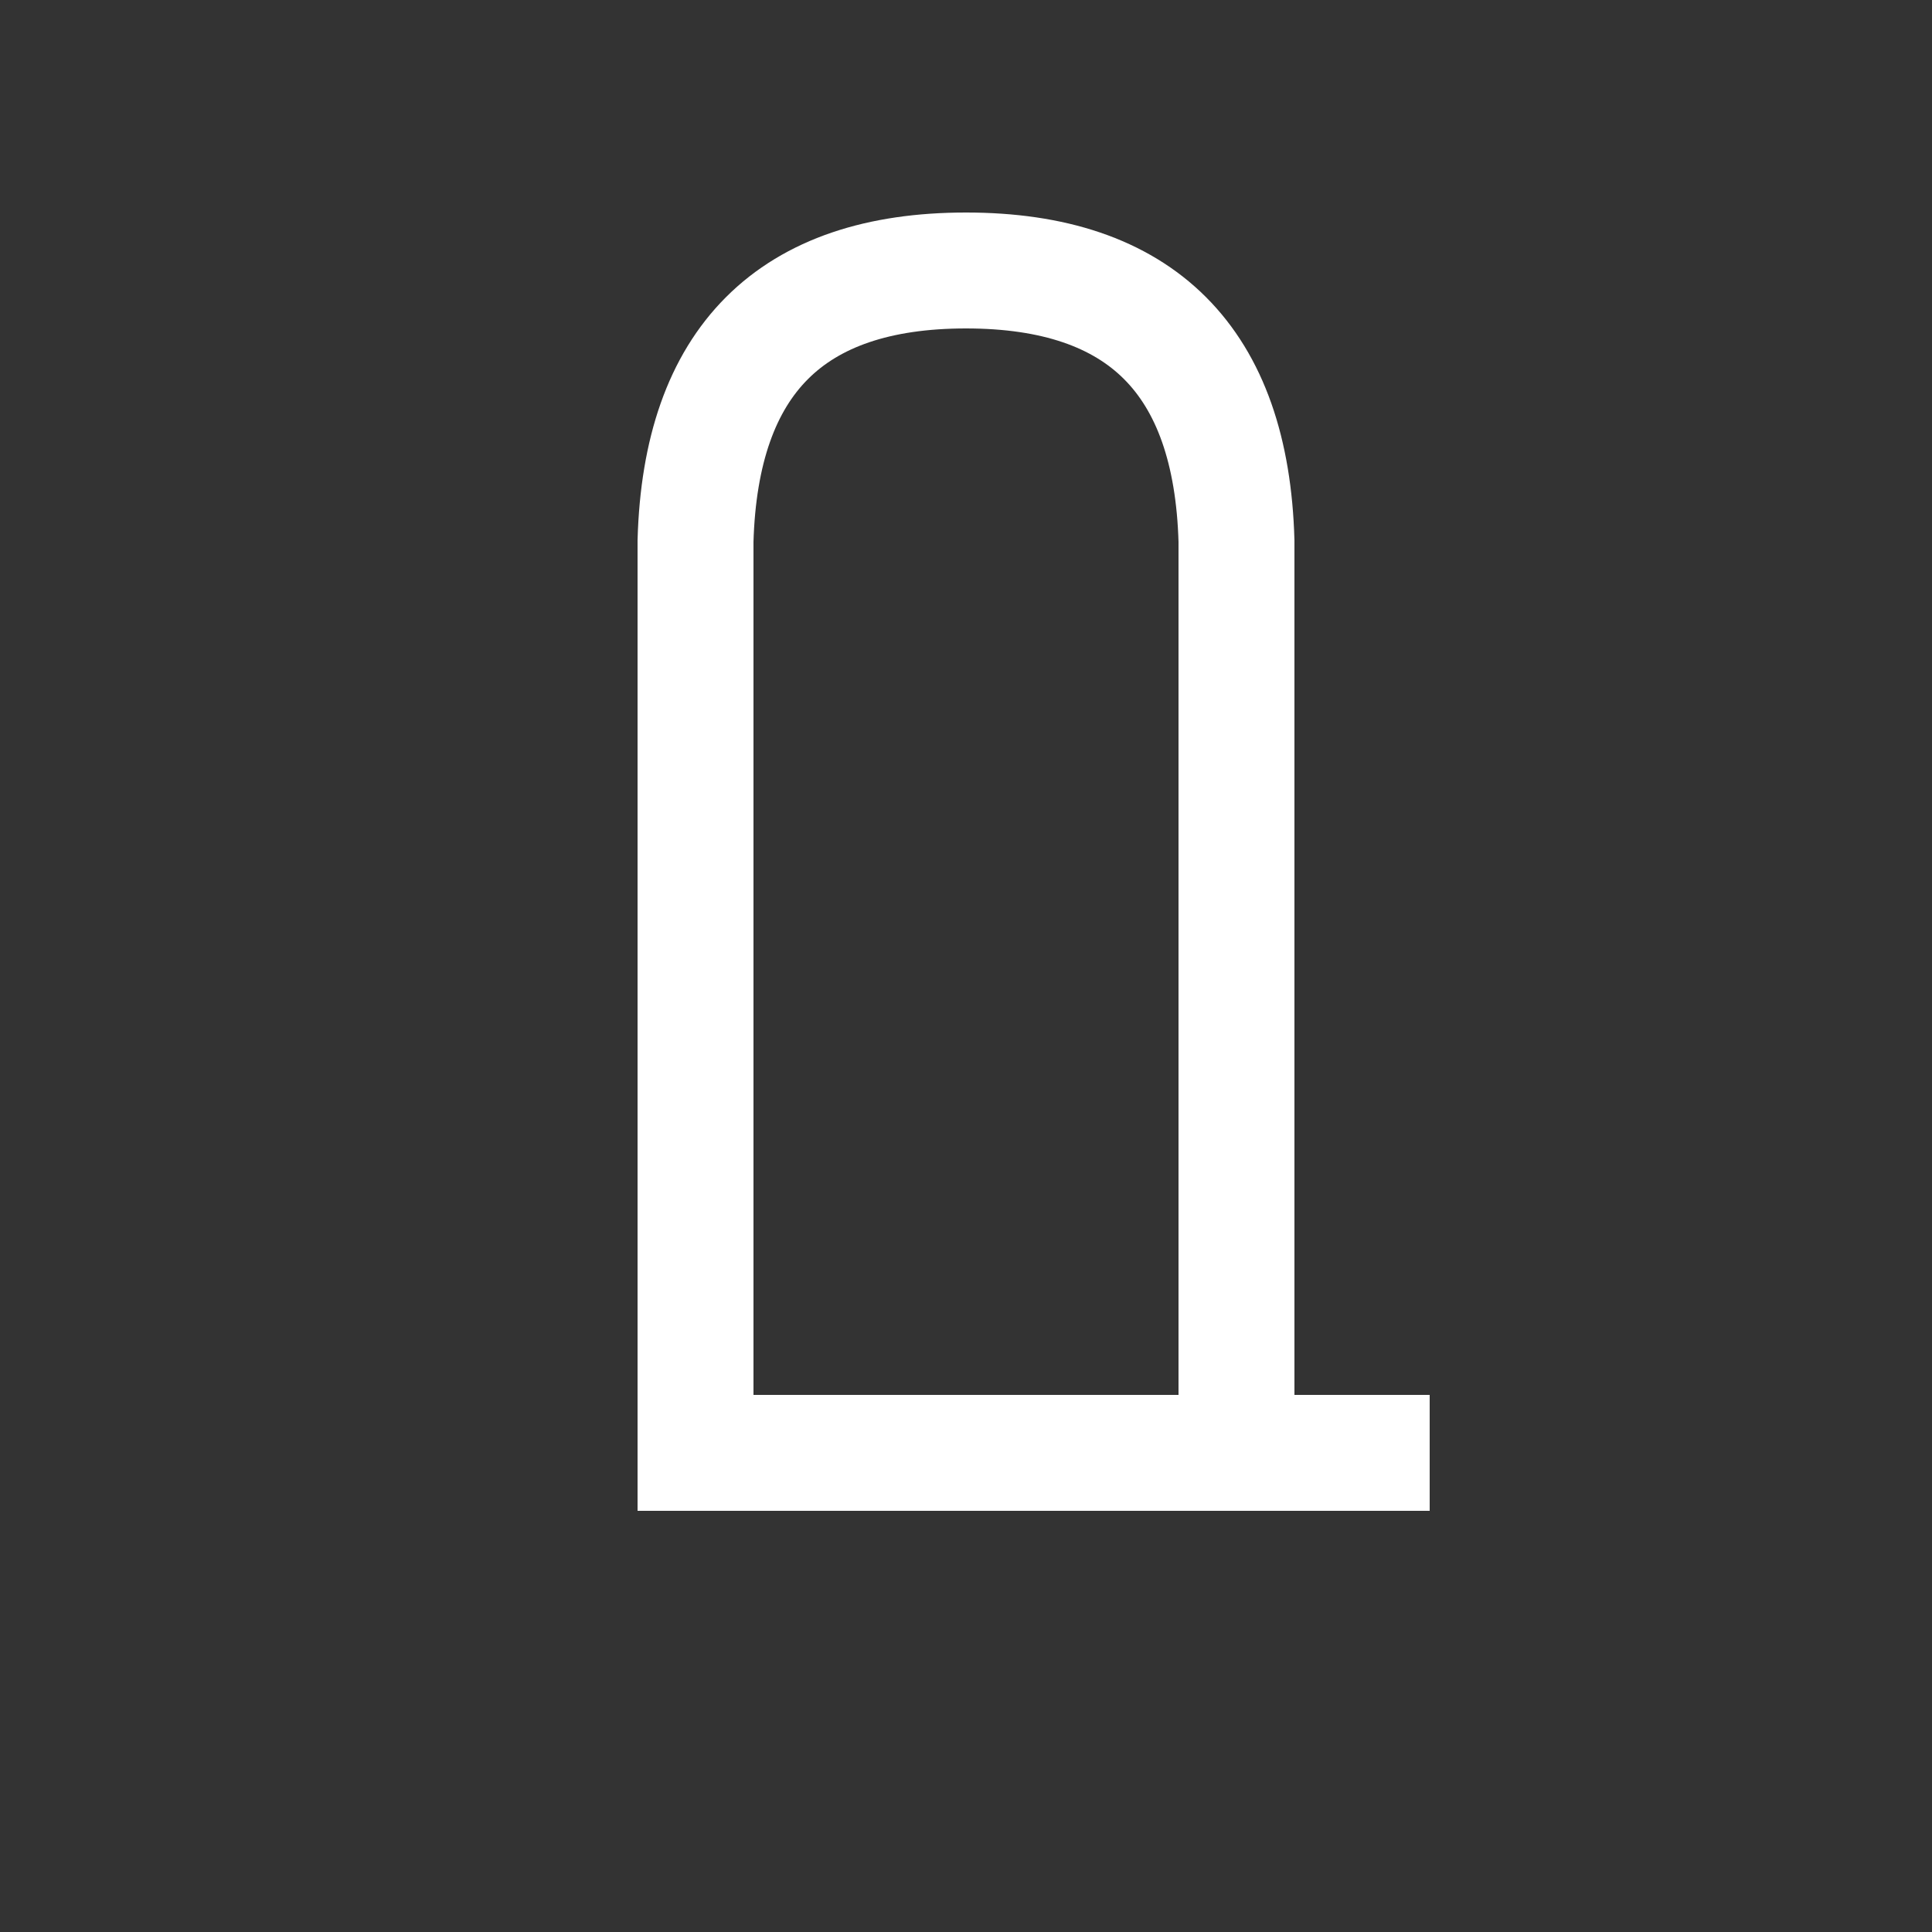 <?xml version="1.0" standalone="no"?>
<!DOCTYPE svg PUBLIC "-//W3C//DTD SVG 1.1//EN" "http://www.w3.org/Graphics/SVG/1.1/DTD/svg11.dtd">
<svg xml:space="default" width="250" height="250" xmlns="http://www.w3.org/2000/svg">
	<rect width="100%" height="100%" fill="#333333" stroke="none"/>
	<title>日本の地図記号 - 記念碑</title>
	<rect fill="none" x="0" y="0" width="250" height="250" />
	<path fill="none" stroke="white" stroke-width="15px" 
		d="M 160 188 V 70 Q 159 35 125 35 91 35 90 70 L 90 188 185 188"
	/>
</svg>
